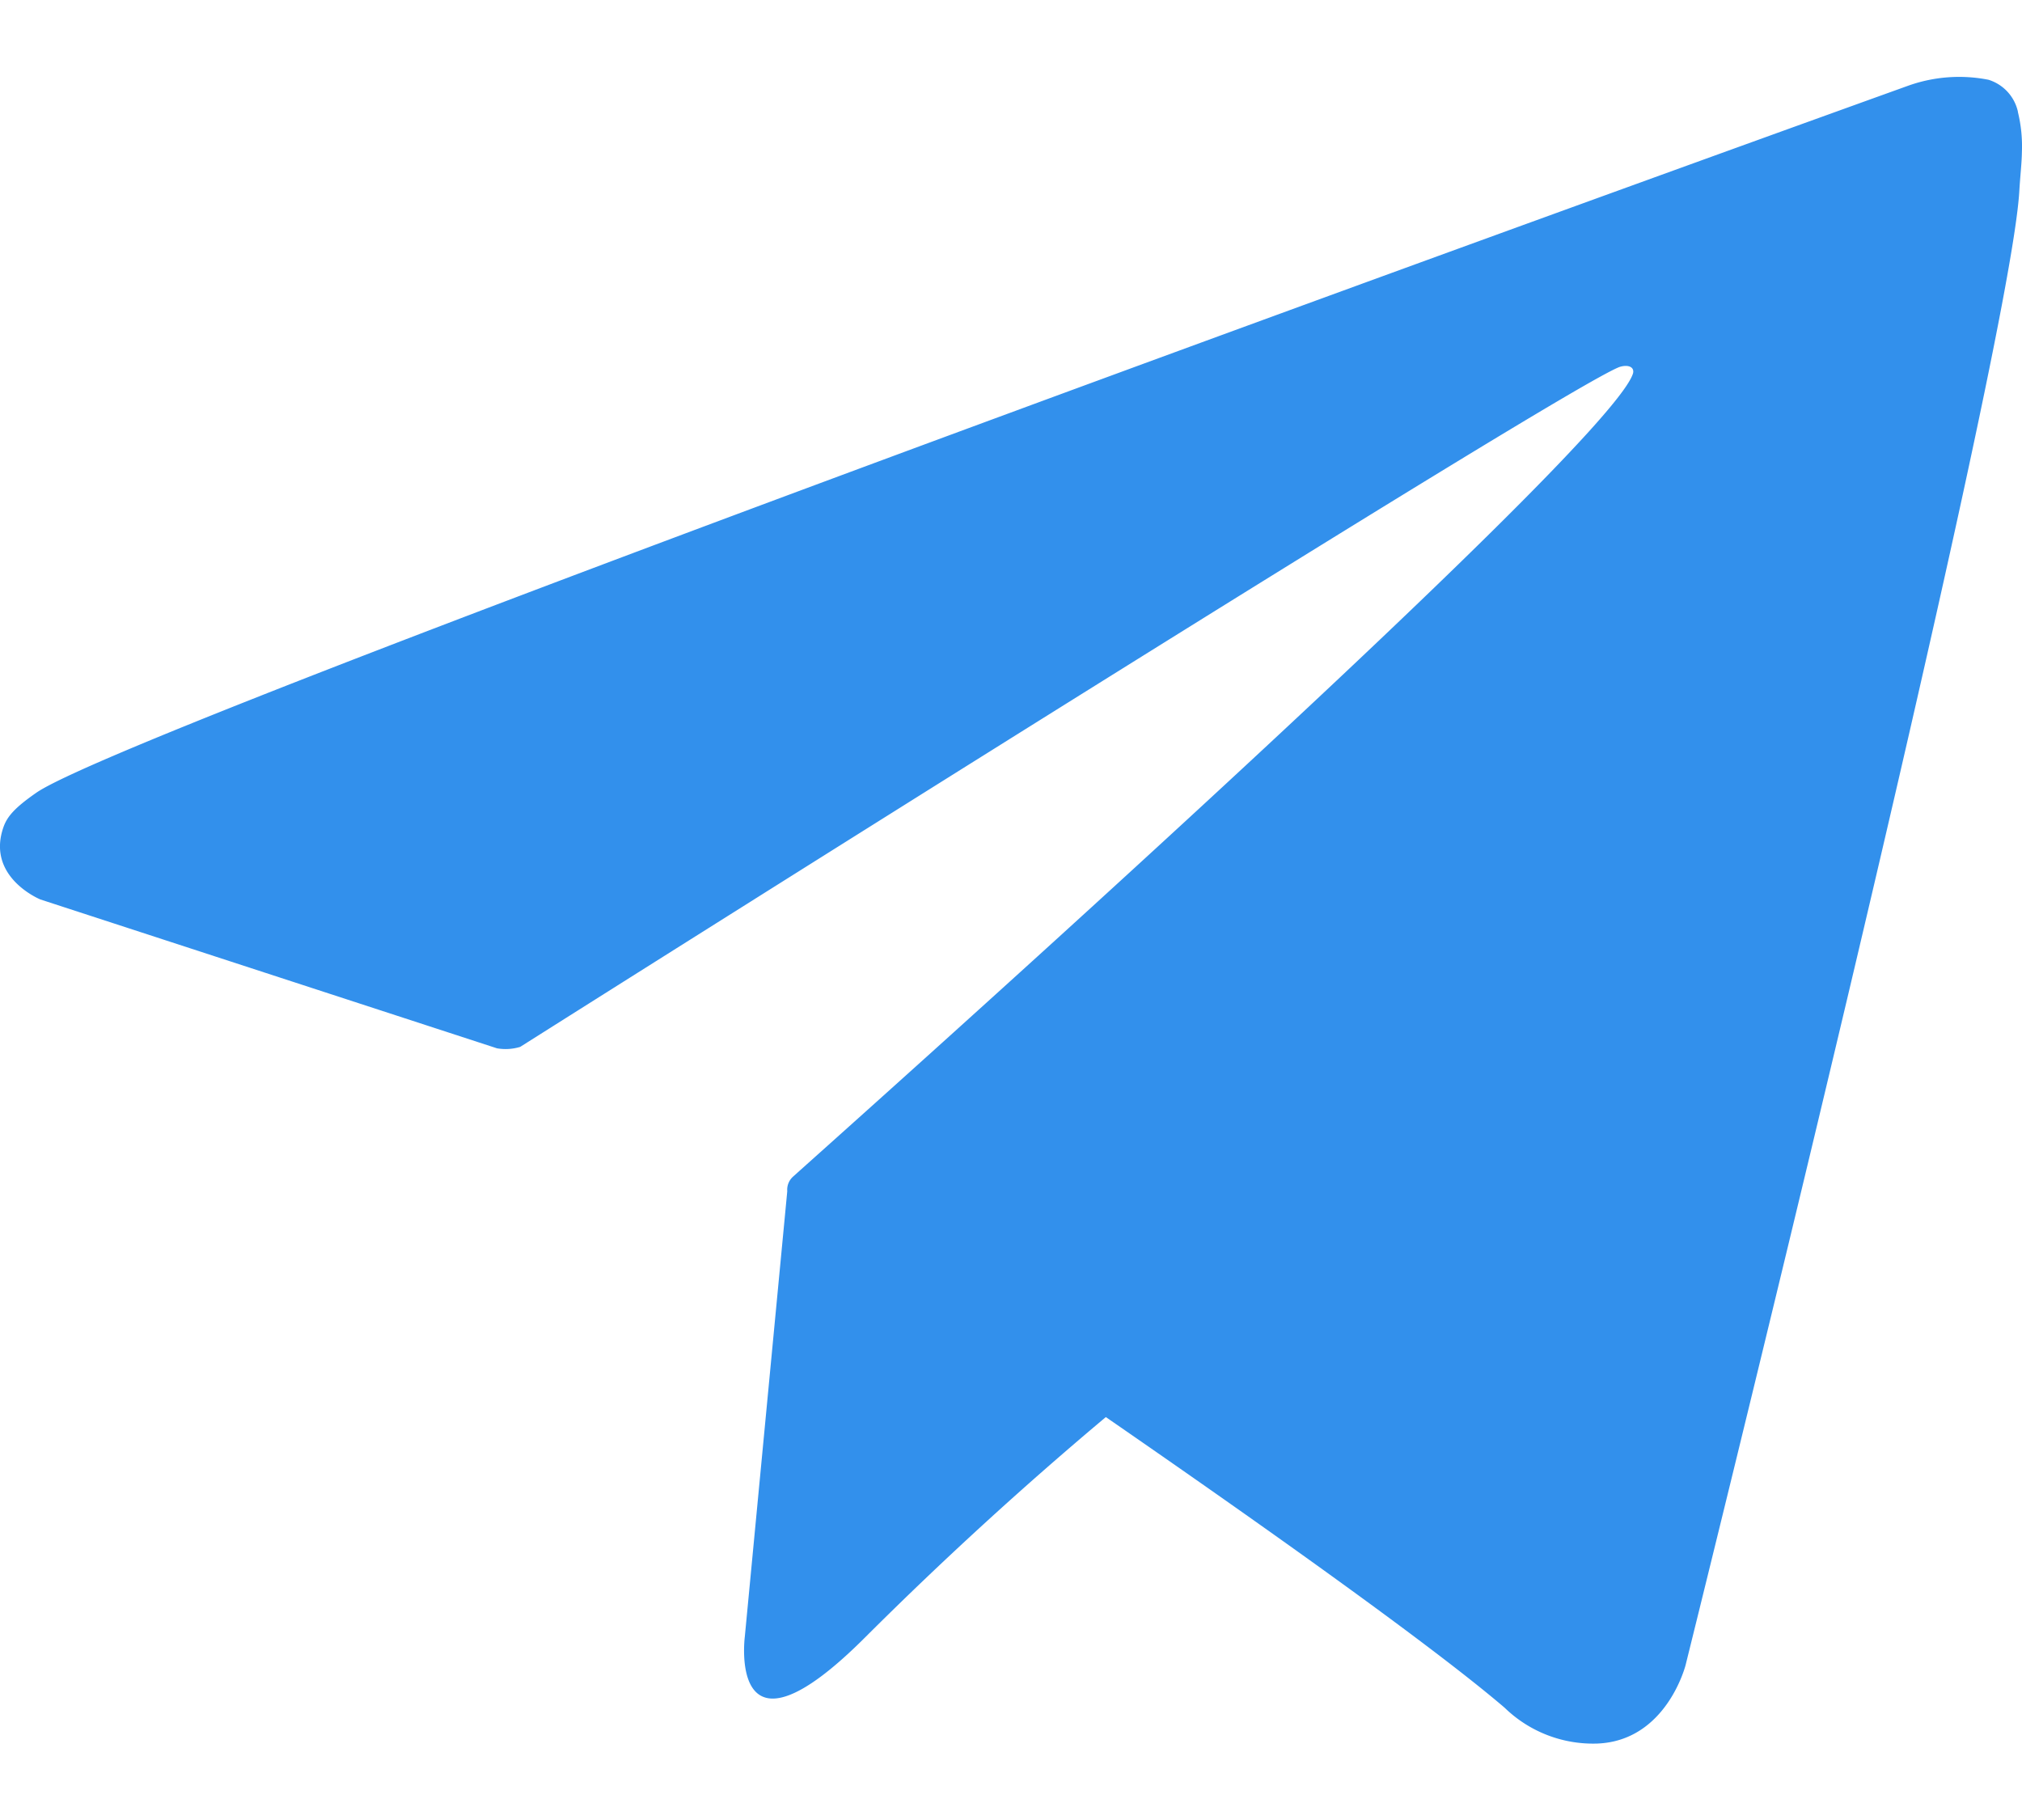 <svg xmlns="http://www.w3.org/2000/svg" width="20" height="18" fill="none"><path fill="#3290EC" d="M19.96 1.106a.428.428 0 0 0-.291-.317 1.5 1.5 0 0 0-.787.056S1.359 7.143.358 7.841c-.216.15-.288.237-.324.34-.173.496.366.715.366.715l4.516 1.472a.499.499 0 0 0 .229-.014c1.027-.649 10.337-6.528 10.875-6.725.084-.026.147 0 .133.062-.22.754-8.26 7.898-8.304 7.942a.173.173 0 0 0-.062.148l-.42 4.407s-.176 1.375 1.196 0a37.612 37.612 0 0 1 2.375-2.173c1.553 1.072 3.224 2.258 3.945 2.875a1.255 1.255 0 0 0 .915.354c.687-.026.875-.778.875-.778s3.193-12.847 3.3-14.569c.01-.169.024-.277.026-.393a1.427 1.427 0 0 0-.04-.398Z"/></svg>